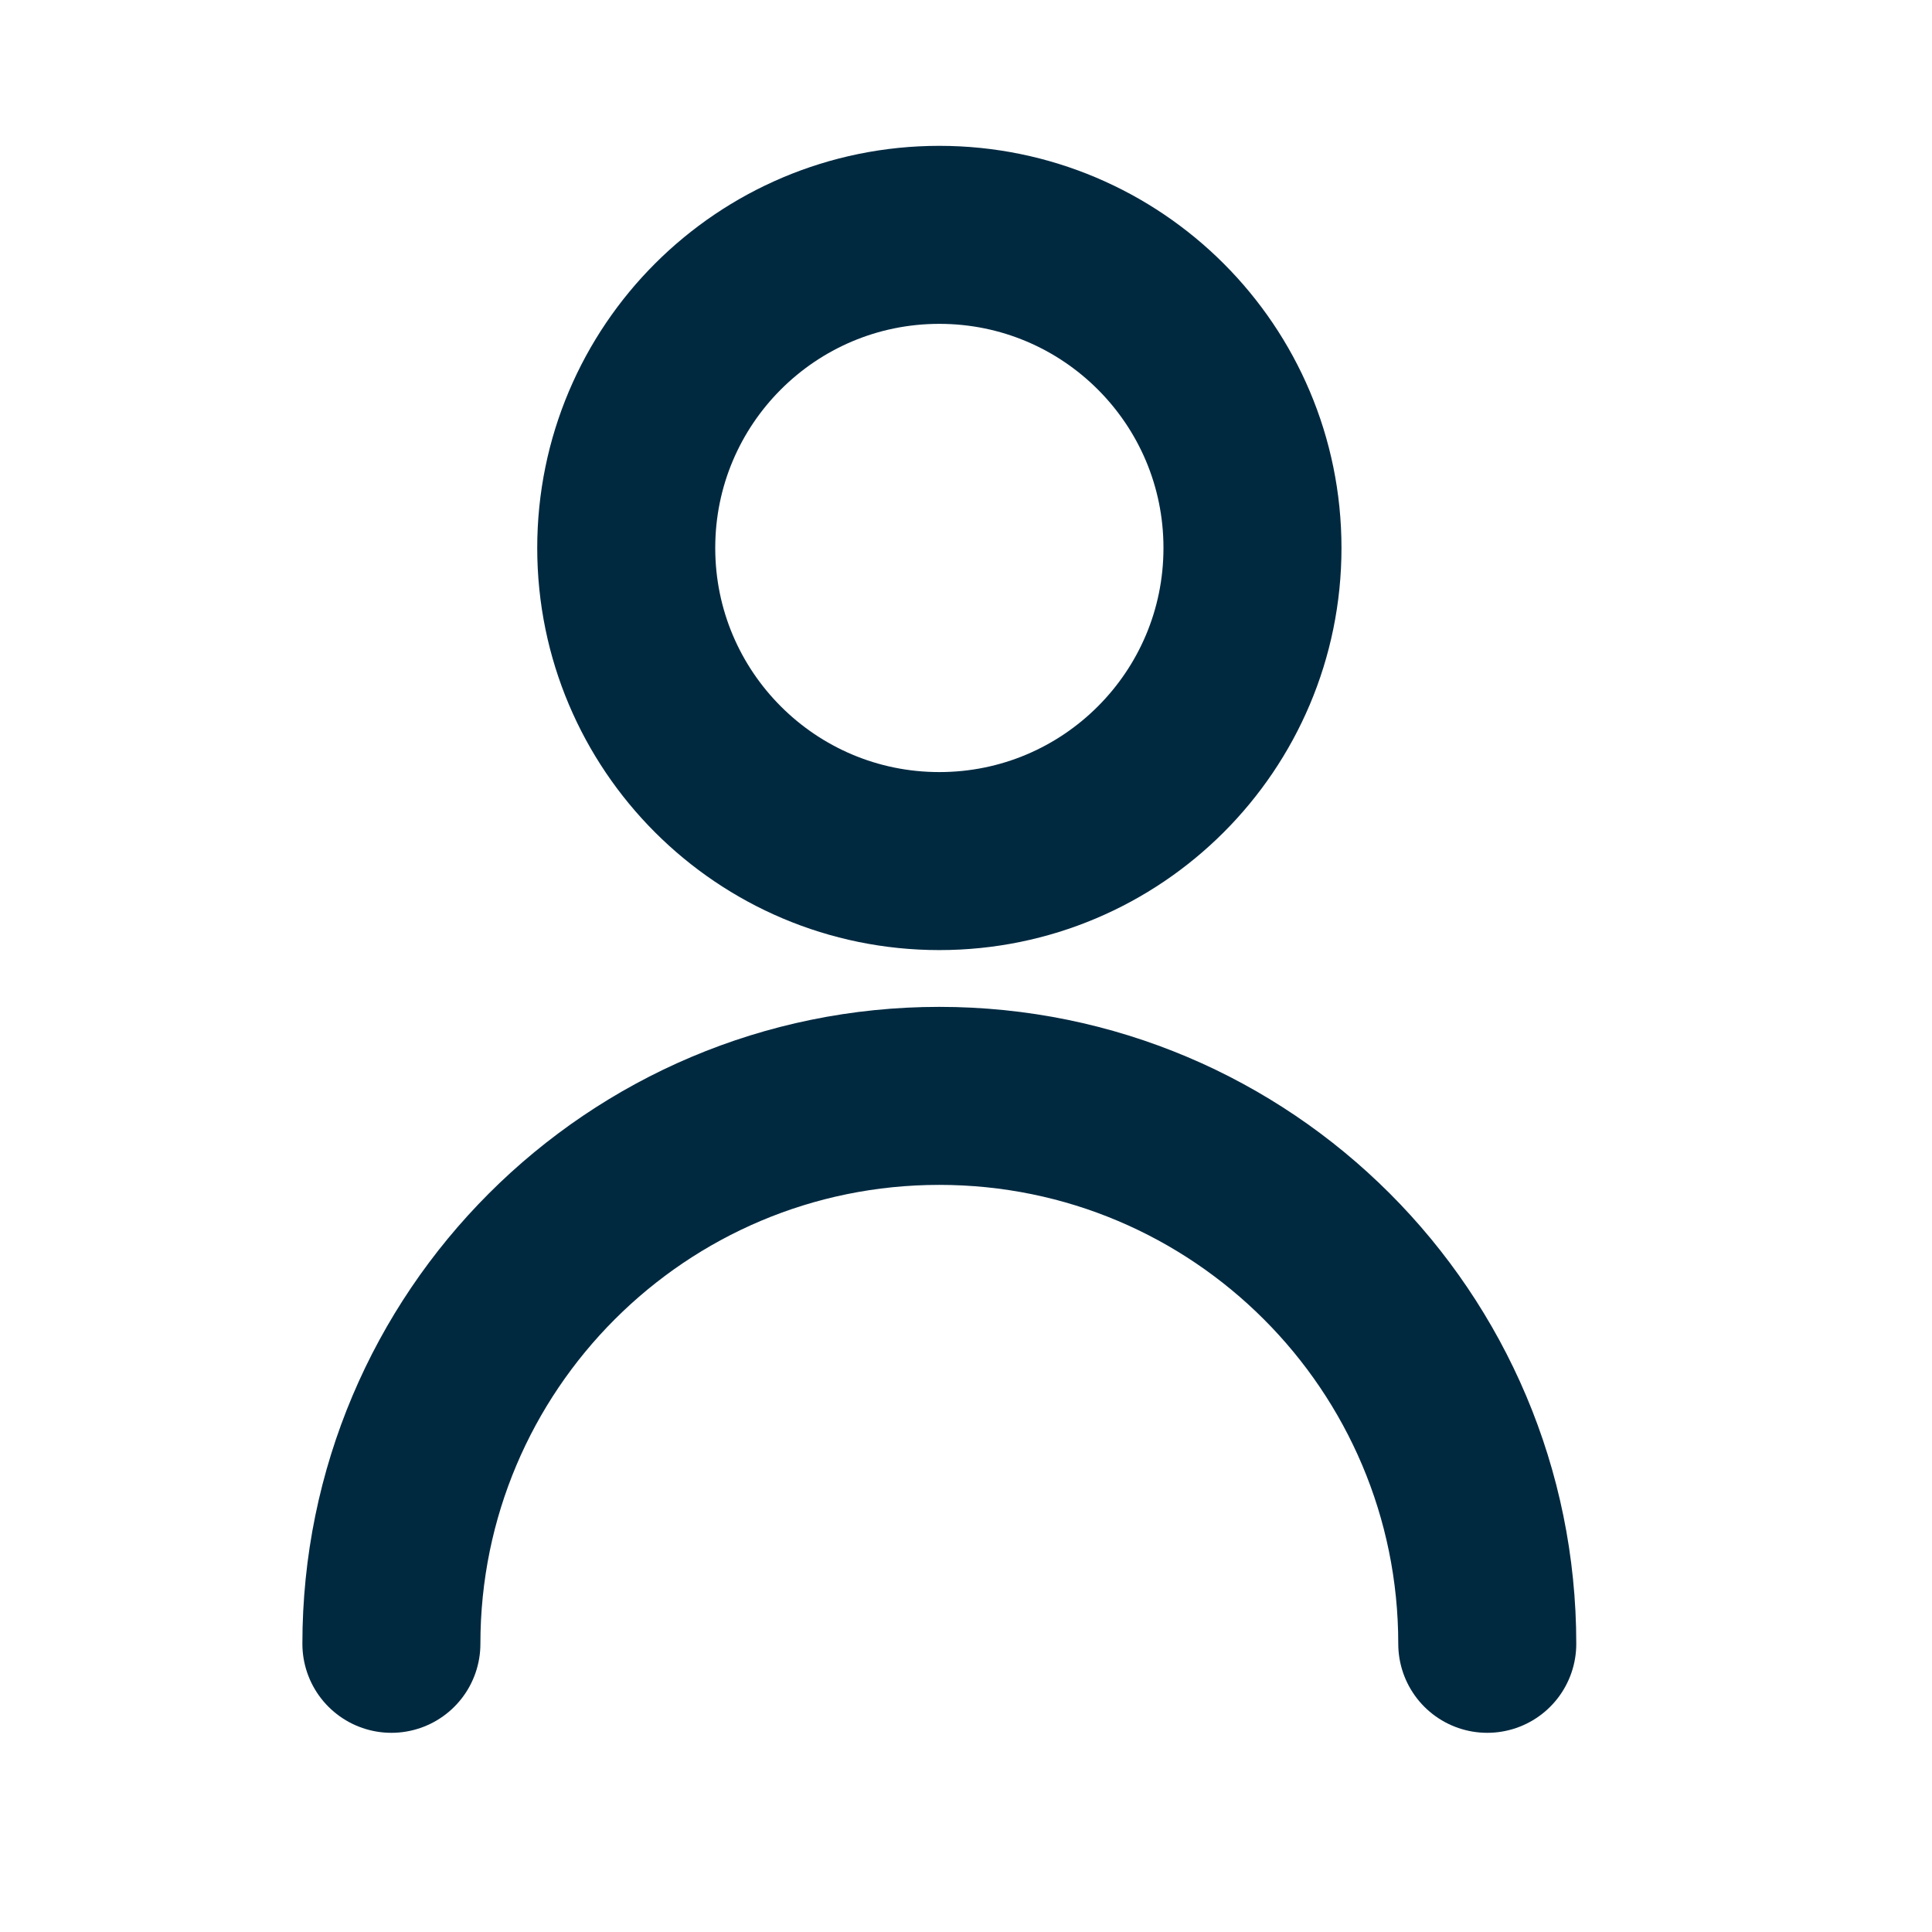 <svg width="36" height="36" viewBox="0 0 36 36" fill="none" xmlns="http://www.w3.org/2000/svg">
<path d="M7.293 30.63C7.293 24.991 11.864 20.42 17.503 20.42C23.142 20.42 27.713 24.991 27.713 30.63" stroke="#002940" stroke-width="3.317" stroke-linecap="round" stroke-linejoin="round"/>
<path d="M17.503 16.045C20.726 16.045 23.338 13.433 23.338 10.21C23.338 6.988 20.726 4.376 17.503 4.376C14.281 4.376 11.669 6.988 11.669 10.21C11.669 13.433 14.281 16.045 17.503 16.045Z" stroke="#002940" stroke-width="3.317" stroke-linecap="round" stroke-linejoin="round"/>
</svg>
